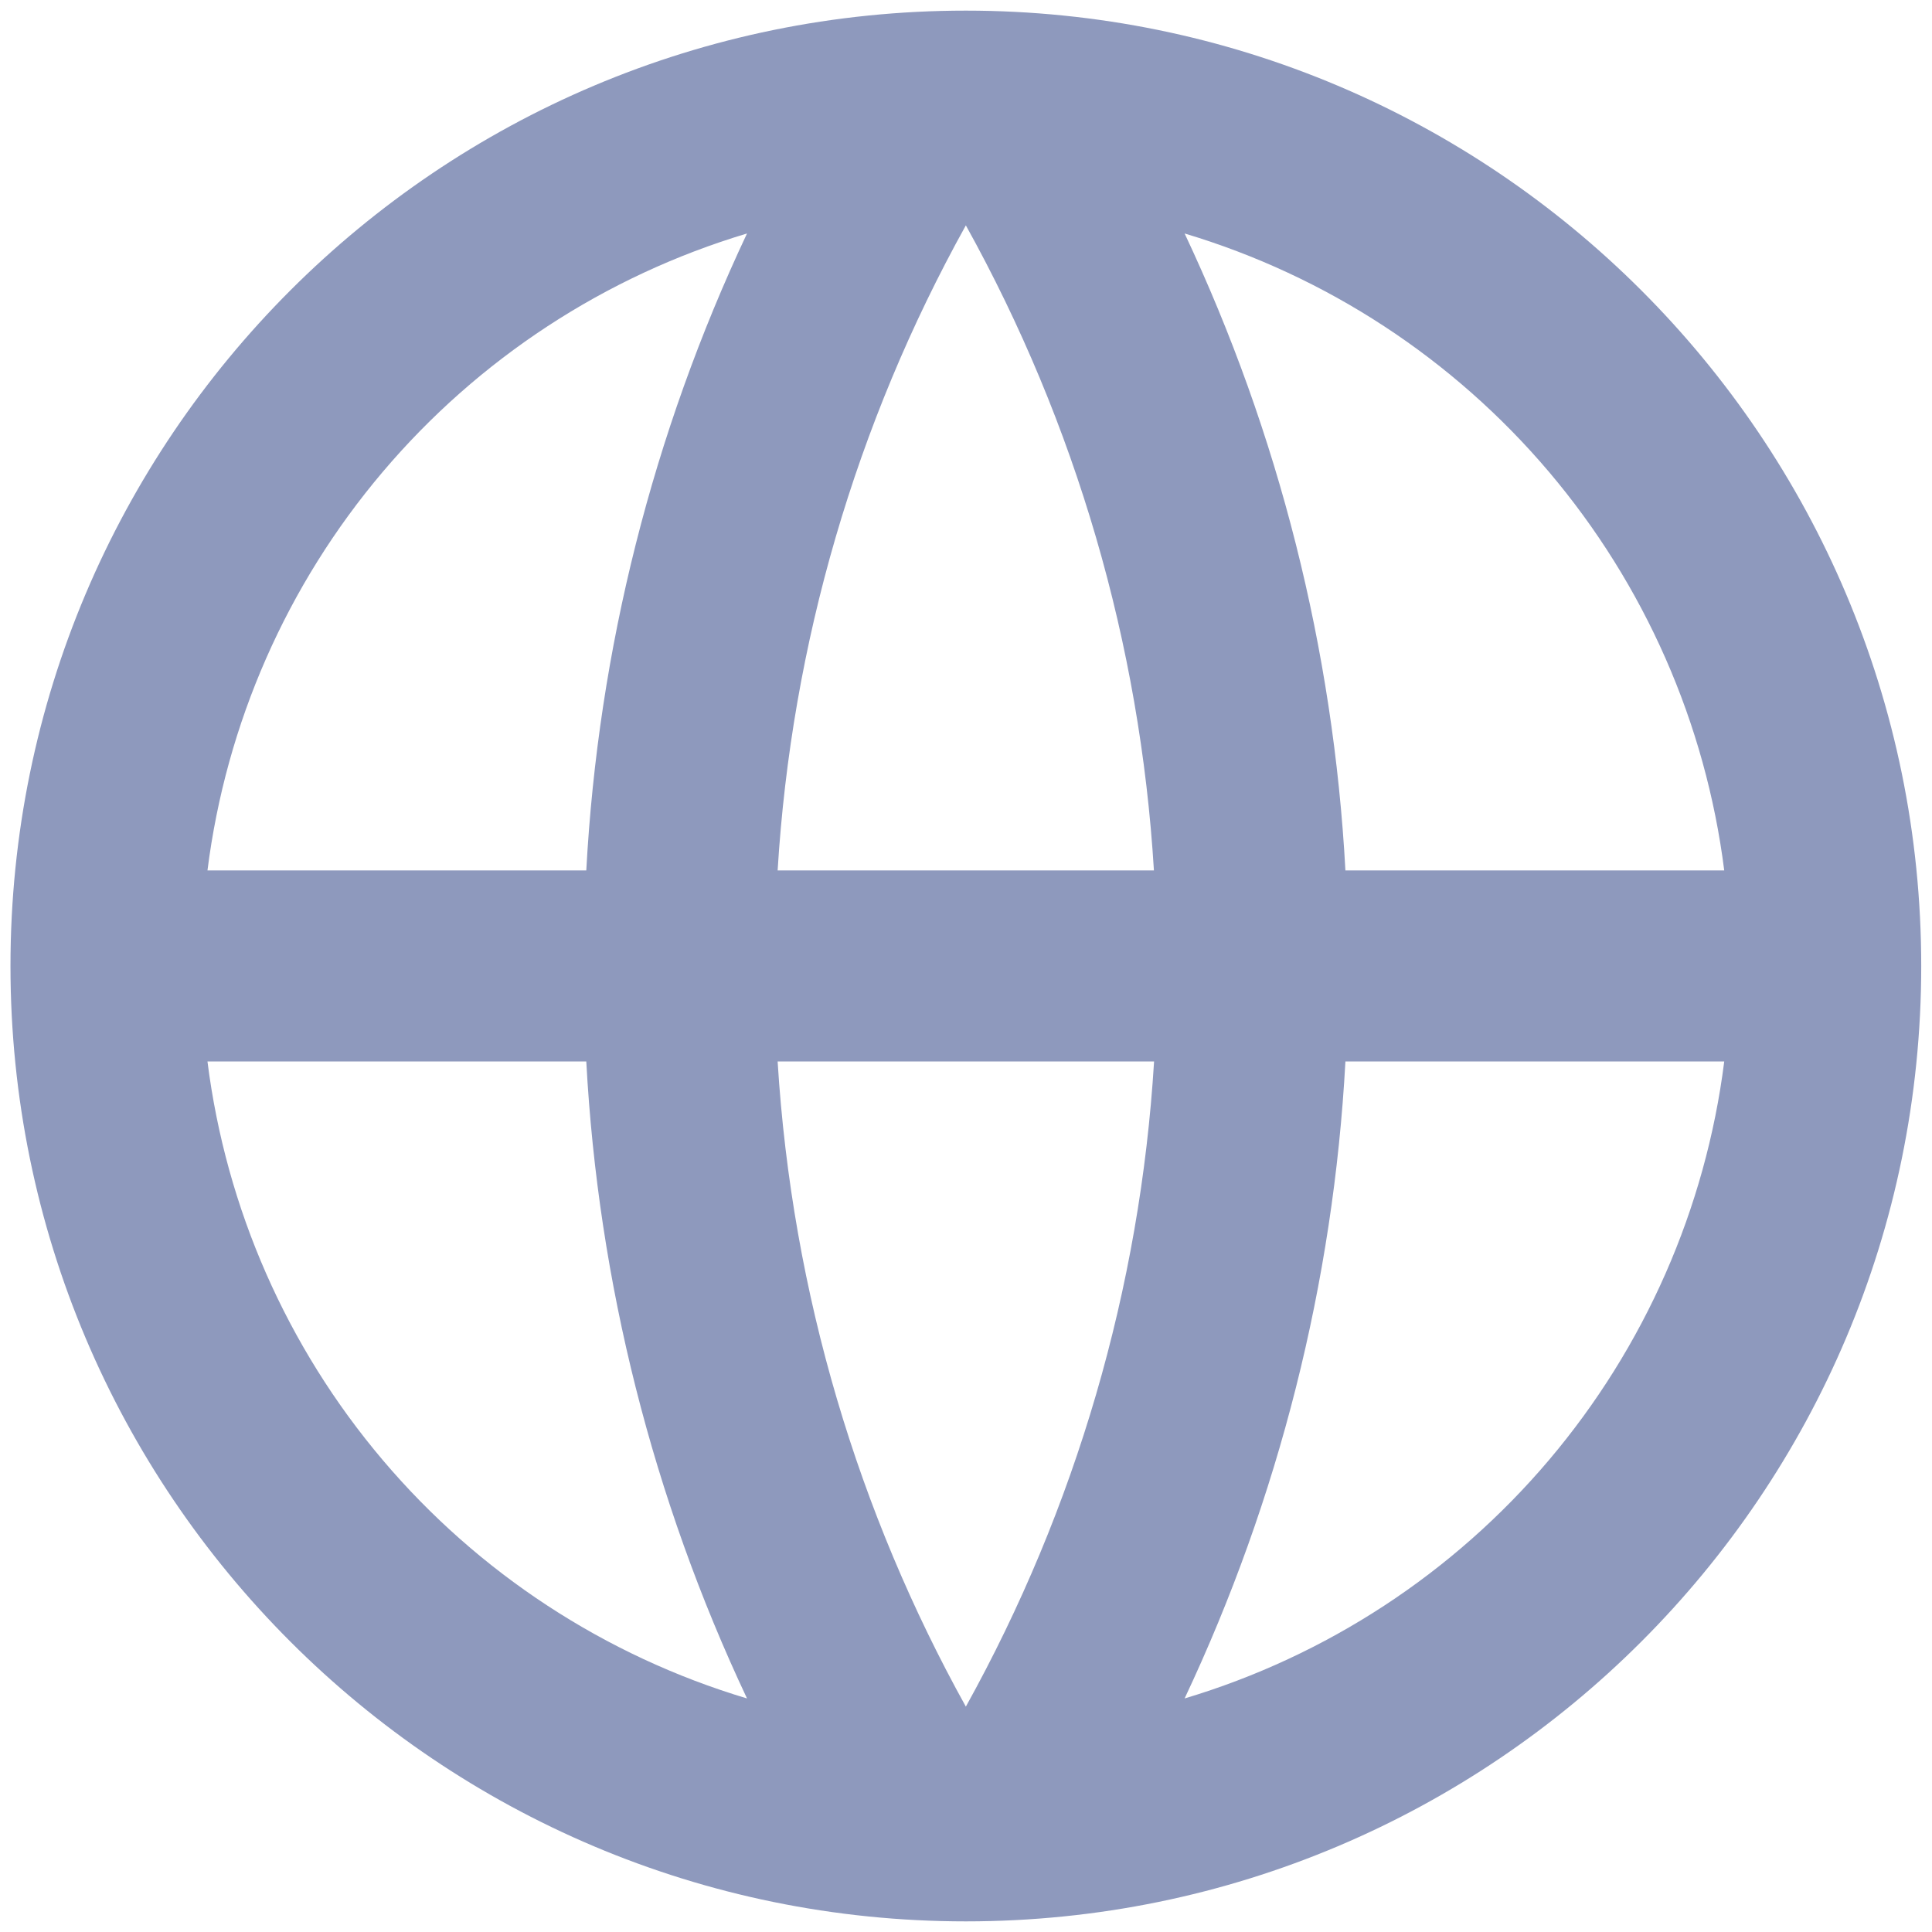 <svg width="26" height="26" viewBox="0 0 26 26" fill="none" xmlns="http://www.w3.org/2000/svg">
<path d="M12.998 25.857C5.897 25.857 0.141 20.101 0.141 13C0.141 5.899 5.897 0.143 12.998 0.143C20.099 0.143 25.855 5.899 25.855 13C25.855 20.101 20.099 25.857 12.998 25.857ZM10.053 22.857C8.785 20.167 8.05 17.256 7.89 14.285H2.792C3.042 16.264 3.861 18.127 5.151 19.649C6.44 21.171 8.143 22.285 10.053 22.857ZM10.465 14.285C10.659 17.421 11.555 20.367 12.998 22.967C14.479 20.298 15.345 17.332 15.531 14.285H10.465ZM23.204 14.285H18.106C17.945 17.256 17.21 20.167 15.942 22.857C17.853 22.285 19.556 21.171 20.845 19.649C22.134 18.127 22.954 16.264 23.204 14.285ZM2.792 11.714H7.89C8.05 8.744 8.785 5.833 10.053 3.142C8.143 3.714 6.44 4.829 5.151 6.35C3.861 7.872 3.042 9.735 2.792 11.714ZM10.466 11.714H15.529C15.344 8.668 14.479 5.701 12.998 3.033C11.516 5.701 10.651 8.668 10.465 11.714H10.466ZM15.942 3.142C17.21 5.833 17.945 8.744 18.106 11.714H23.204C22.954 9.735 22.134 7.872 20.845 6.35C19.556 4.829 17.853 3.714 15.942 3.142Z" fill="#8E99BD"/>
</svg>
